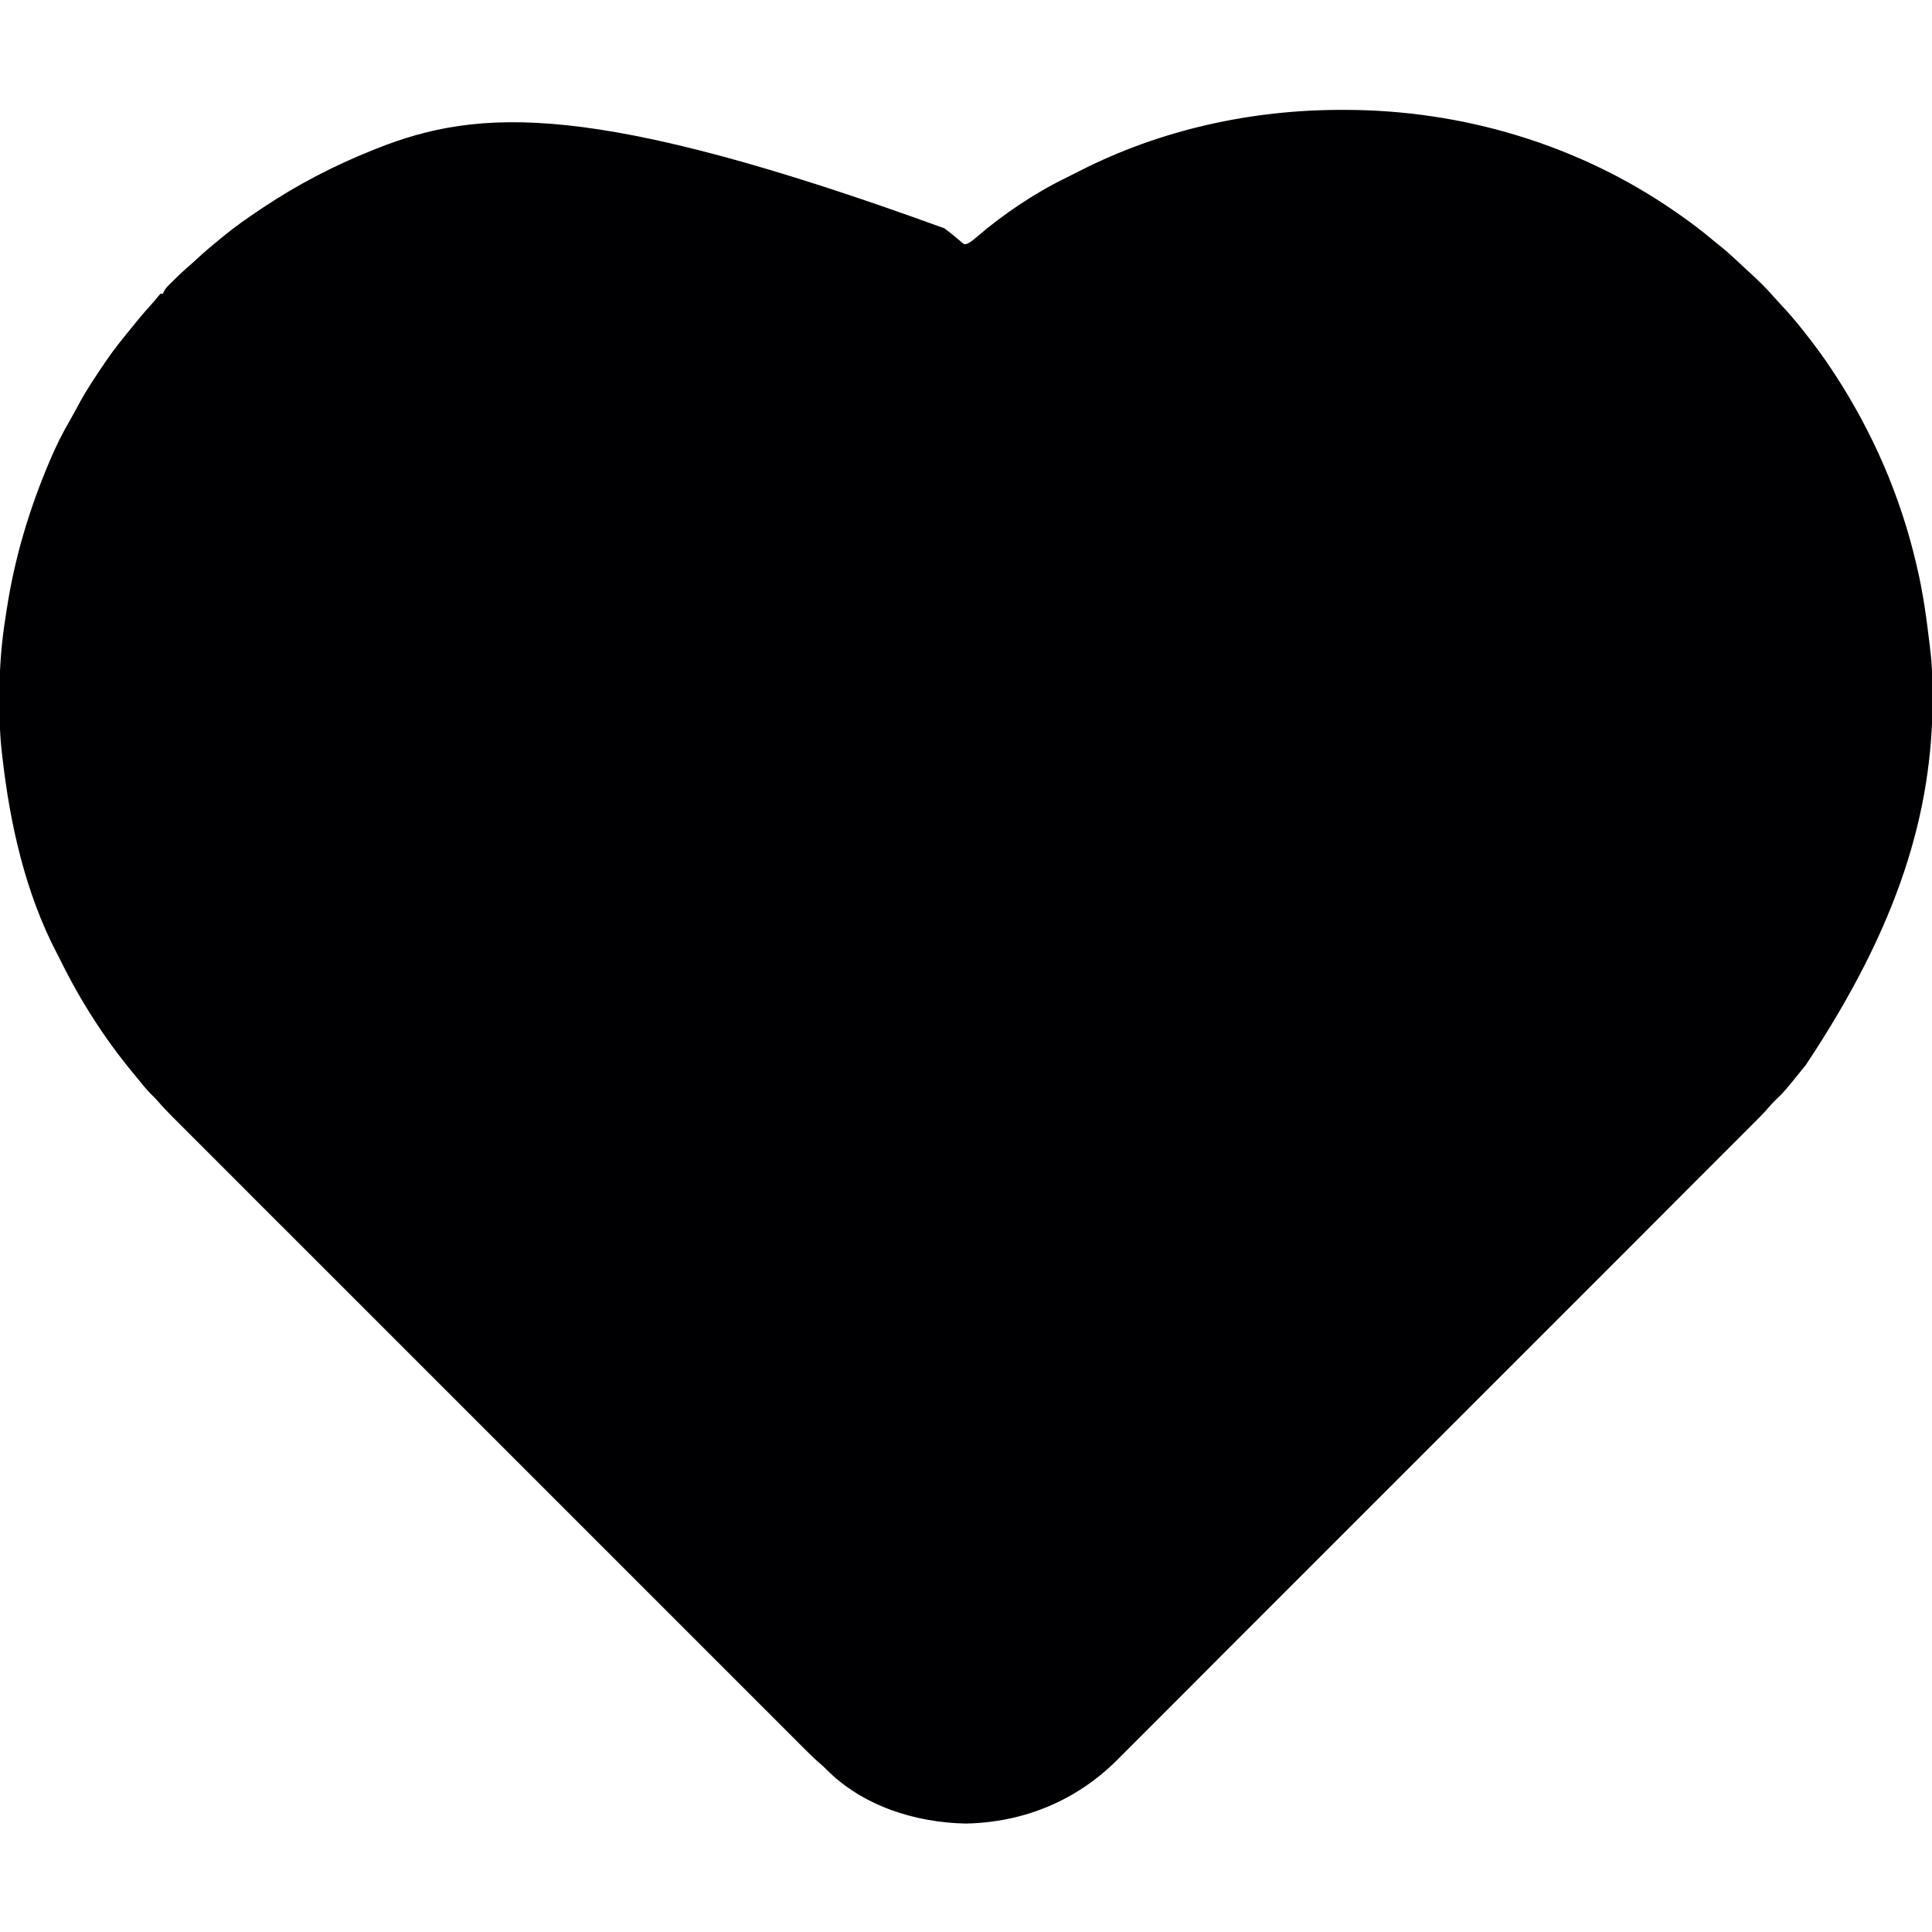 <?xml version="1.0" encoding="UTF-8"?>
<svg version="1.1" viewBox="0 0 1600 1600" width="1280" height="1280" xmlns="http://www.w3.org/2000/svg">
<path transform="translate(782 189)" d="m0 0c1.08 0.823 1.08 0.823 2.17 1.66 2.98 2.29 5.91 4.61 8.78 7.04 0.777 0.656 1.55 1.31 2.36 1.99 0.624 0.556 1.25 1.11 1.89 1.68 1.9 1.13 1.9 1.13 4.27 0.309 2.95-1.63 5.24-3.51 7.78-5.74 21.7-18.6 47.7-36.1 73.4-48.6 3.9-1.91 7.78-3.85 11.6-5.84 66.9-34.1 142-50.6 217-50.5 0.984 6.04e-4 1.97 0.001 2.98 0.002 97 0.161 193 28.7 273 84.2 0.664 0.454 1.33 0.908 2.01 1.38 10.1 6.94 19.8 14.3 29.2 22.2 2.46 2.03 4.96 4.02 7.45 6.02 5.76 4.72 11.2 9.78 16.6 14.9 2.28 2.12 4.57 4.23 6.87 6.33 6.92 6.36 13.6 12.8 19.7 19.9 2.09 2.37 4.23 4.68 6.39 6.99 5.84 6.25 11.4 12.6 16.7 19.4 0.518 0.651 1.04 1.3 1.57 1.97 8.26 10.4 16.1 20.9 23.4 32 0.531 0.804 1.06 1.61 1.61 2.44 31.9 48.6 55.2 102 68.4 159 0.261 1.11 0.522 2.22 0.792 3.37 4.69 20.3 7.54 40.7 9.94 61.3 0.18 1.53 0.365 3.05 0.554 4.58 1.61 13 2.12 25.8 2.09 38.9-8.16e-4 1.52-8.16e-4 1.52-0.002 3.07-0.228 93.6-27.8 187-105 303l-2.26 2.81c-16.1 19.9-16.1 19.9-24.1 27.5-1.7 1.7-3.24 3.46-4.8 5.29-4.19 4.82-8.67 9.32-13.2 13.8-0.922 0.923-1.84 1.85-2.79 2.8-2.55 2.55-5.1 5.11-7.66 7.66-2.78 2.78-5.56 5.56-8.34 8.34-4.87 4.87-9.74 9.74-14.6 14.6-7.24 7.24-14.5 14.5-21.7 21.7-13.7 13.7-27.4 27.4-41 41.1-10.6 10.6-21.1 21.1-31.7 31.7-3.04 3.04-6.08 6.09-9.13 9.13-0.756 0.756-1.51 1.51-2.29 2.29-21.3 21.3-42.5 42.5-63.8 63.8-0.802 0.802-1.6 1.6-2.43 2.43-4.06 4.06-8.13 8.13-12.2 12.2-1.21 1.21-1.21 1.21-2.45 2.45-1.63 1.63-3.26 3.26-4.9 4.9-25.4 25.4-50.8 50.8-76.2 76.2-28.5 28.5-57.1 57.1-85.6 85.6-3.04 3.04-6.09 6.09-9.13 9.13-0.749 0.749-1.5 1.5-2.27 2.27-12.1 12.1-24.1 24.1-36.2 36.2-12.1 12.1-24.2 24.2-36.3 36.4-7.2 7.2-14.4 14.4-21.6 21.6-4.81 4.81-9.62 9.62-14.4 14.4-2.74 2.74-5.48 5.48-8.22 8.22-2.95 2.96-5.91 5.91-8.87 8.86-0.84 0.845-1.68 1.69-2.55 2.56-33.7 33.5-77.3 51.4-125 52.3-41.9-0.813-85.8-14.6-116-45.4-1.78-1.77-3.61-3.4-5.52-5.02-4.79-4.16-9.25-8.61-13.7-13.1-0.915-0.914-1.83-1.83-2.77-2.77-2.53-2.53-5.06-5.06-7.59-7.59-2.76-2.76-5.51-5.51-8.27-8.27-4.83-4.83-9.66-9.65-14.5-14.5-7.18-7.18-14.4-14.4-21.5-21.5-12.8-12.8-25.6-25.6-38.5-38.5-11.2-11.2-22.4-22.4-33.7-33.7-1.12-1.12-1.12-1.12-2.26-2.26-3.02-3.02-6.04-6.04-9.06-9.06-28.3-28.3-56.7-56.7-85-85-25.2-25.2-50.4-50.4-75.5-75.5-28.3-28.3-56.6-56.6-84.9-84.9-3.02-3.02-6.03-6.03-9.05-9.05-0.742-0.743-1.48-1.49-2.25-2.25-11.2-11.2-22.4-22.4-33.6-33.6-12.8-12.7-25.5-25.5-38.3-38.3-7.14-7.14-14.3-14.3-21.4-21.4-4.77-4.77-9.53-9.53-14.3-14.3-2.72-2.72-5.43-5.43-8.15-8.15-2.93-2.93-5.85-5.85-8.78-8.78-1.26-1.26-1.26-1.26-2.55-2.55-4.22-4.23-8.28-8.53-12.2-13.1-1.56-1.78-3.21-3.42-4.91-5.06-4.12-4.06-7.69-8.53-11.3-13-1.42-1.76-2.86-3.5-4.3-5.24-23.7-28.7-43.7-60.1-60.1-93.5-0.839-1.69-1.71-3.36-2.59-5.02-26.1-49.9-39-107-45.3-163-0.086-0.704-0.173-1.41-0.262-2.13-1.83-15-2.18-29.9-2.18-45.1-0.001-1.24-0.002-2.49-0.003-3.77 0.027-21.9 1.58-43.2 5.08-64.8 0.36-2.24 0.704-4.49 1.04-6.73 6.42-42.1 18.5-82.4 35.3-122 0.401-0.941 0.802-1.88 1.22-2.85 4.66-10.9 9.84-21.2 15.8-31.4 1.4-2.42 2.73-4.87 4.05-7.33 0.978-1.79 1.96-3.58 2.94-5.38 0.545-1.01 1.09-2.01 1.65-3.05 6.14-11.1 13.2-21.5 20.3-32 0.462-0.676 0.924-1.35 1.4-2.05 6.24-9.09 13.1-17.6 20.1-26.1 2.1-2.55 4.17-5.13 6.25-7.7 3.62-4.42 7.39-8.67 11.2-12.9 1.72-1.91 3.35-3.86 4.95-5.86 0.681-0.784 1.36-1.57 2.06-2.38h2c0.269-0.594 0.537-1.19 0.814-1.8 1.19-2.21 2.39-3.65 4.16-5.41 0.584-0.583 1.17-1.17 1.77-1.77 0.93-0.91 0.93-0.91 1.88-1.84 0.637-0.629 1.27-1.26 1.93-1.91 3.7-3.63 7.44-7.17 11.4-10.5 2.15-1.85 4.23-3.77 6.31-5.7 6.05-5.61 12.3-10.9 18.7-16.1 1.12-0.922 2.24-1.85 3.36-2.77 9.8-8.05 20.1-15.2 30.6-22.2 1.05-0.701 1.05-0.701 2.12-1.42 28.6-19.1 58.9-34.8 90.9-47.6 1.61-0.644 1.61-0.644 3.25-1.3 84.6-33.5 179-39.8 470 66.1z" fill="#000002"/>
</svg>

